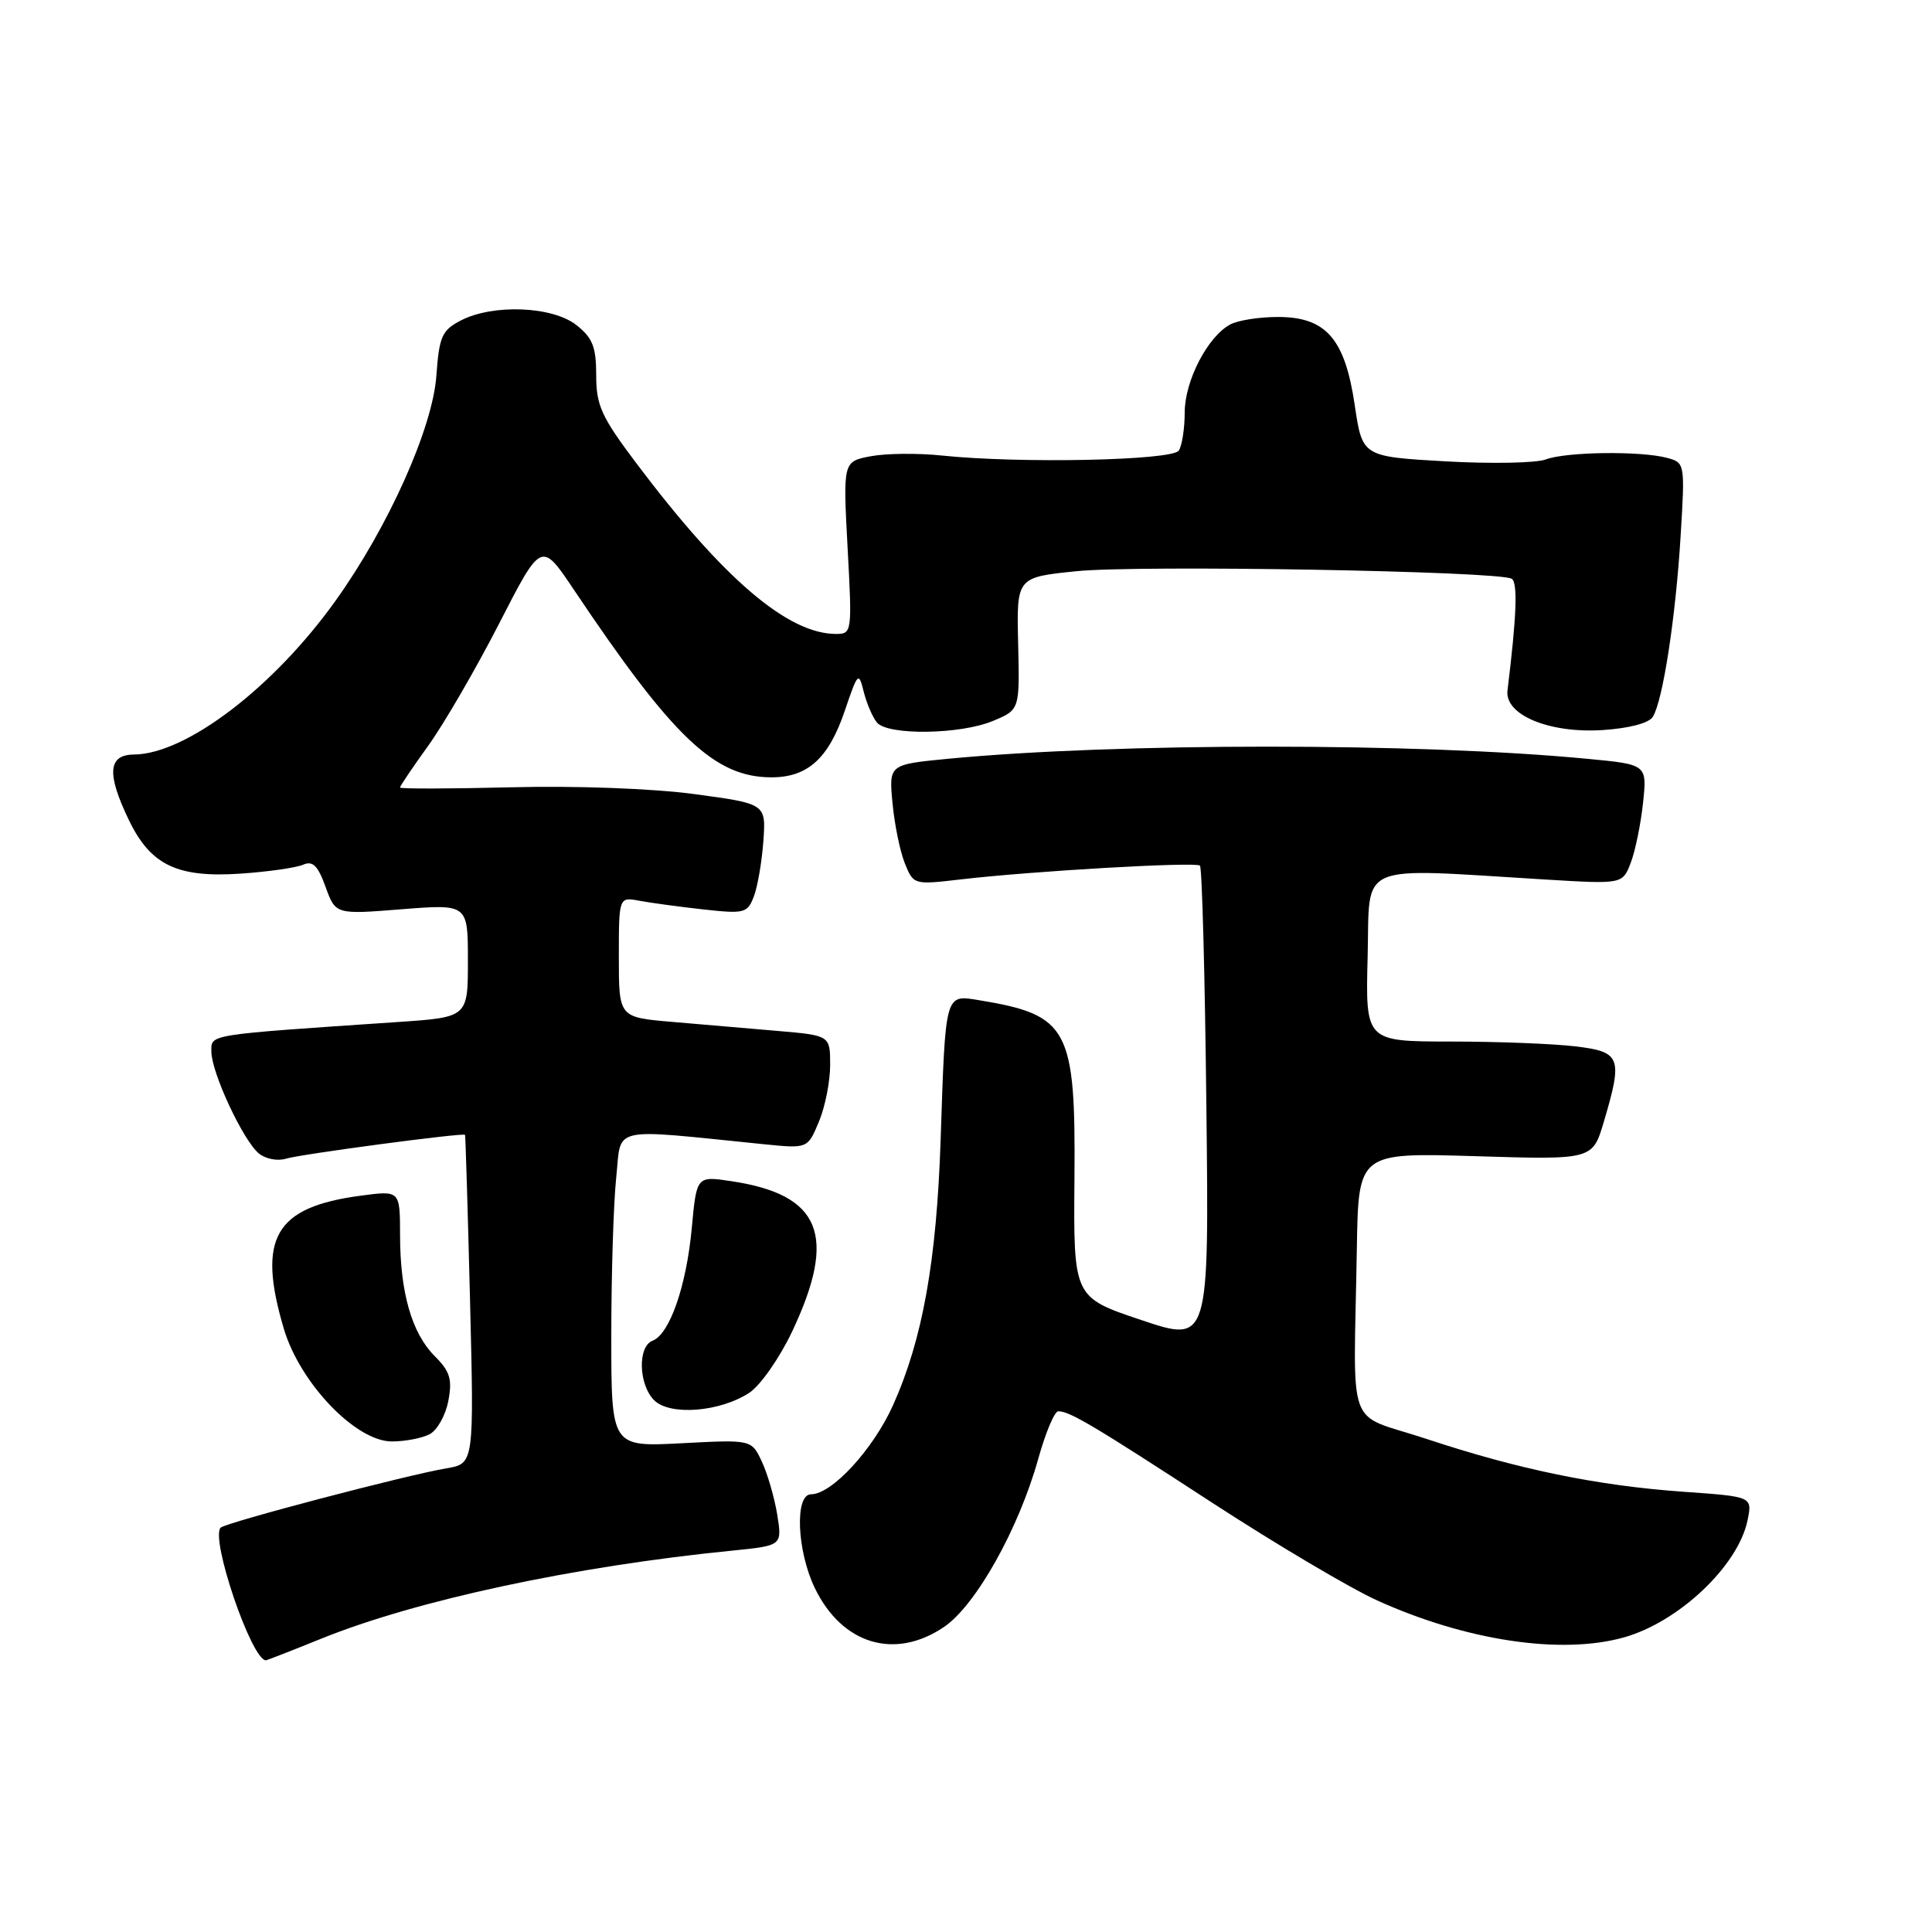 <?xml version="1.0" encoding="UTF-8" standalone="no"?>
<!DOCTYPE svg PUBLIC "-//W3C//DTD SVG 1.1//EN" "http://www.w3.org/Graphics/SVG/1.1/DTD/svg11.dtd" >
<svg xmlns="http://www.w3.org/2000/svg" xmlns:xlink="http://www.w3.org/1999/xlink" version="1.1" viewBox="0 0 256 256">
 <g >
 <path fill="currentColor"
d=" M 42.50 217.16 C 55.13 212.04 76.11 207.54 97.08 205.46 C 103.65 204.80 103.65 204.80 102.98 200.65 C 102.60 198.37 101.68 195.21 100.93 193.63 C 99.57 190.75 99.57 190.75 90.28 191.24 C 81.00 191.72 81.00 191.72 81.00 177.01 C 81.00 168.91 81.29 159.48 81.65 156.05 C 82.38 149.10 80.50 149.53 101.26 151.62 C 107.02 152.20 107.02 152.20 108.51 148.63 C 109.33 146.67 110.00 143.30 110.00 141.13 C 110.00 137.20 110.00 137.20 103.00 136.60 C 99.15 136.27 92.85 135.73 89.00 135.40 C 82.00 134.80 82.00 134.80 82.00 126.82 C 82.00 118.84 82.00 118.84 84.75 119.36 C 86.26 119.64 90.09 120.16 93.25 120.51 C 98.64 121.10 99.05 121.00 99.89 118.78 C 100.39 117.48 100.95 114.18 101.15 111.46 C 101.50 106.50 101.50 106.50 92.00 105.22 C 86.45 104.48 76.37 104.10 67.75 104.32 C 59.64 104.52 53.00 104.54 53.00 104.35 C 53.00 104.16 54.69 101.66 56.75 98.80 C 58.81 95.94 63.03 88.68 66.12 82.66 C 71.73 71.71 71.73 71.71 76.02 78.11 C 89.20 97.78 94.70 103.00 102.23 103.00 C 107.04 103.00 109.81 100.48 111.95 94.15 C 113.67 89.08 113.78 88.97 114.45 91.67 C 114.84 93.22 115.63 95.05 116.20 95.74 C 117.64 97.47 127.26 97.34 131.59 95.52 C 135.12 94.05 135.12 94.05 134.91 85.27 C 134.70 76.50 134.70 76.50 142.60 75.69 C 150.88 74.84 198.65 75.67 200.31 76.69 C 201.13 77.20 200.96 81.67 199.75 91.49 C 199.35 94.72 205.27 97.19 212.33 96.74 C 215.86 96.51 218.50 95.82 219.01 94.98 C 220.34 92.84 222.04 81.77 222.69 71.04 C 223.28 61.40 223.26 61.30 220.89 60.67 C 217.40 59.73 207.50 59.86 204.82 60.88 C 203.54 61.36 197.55 61.47 191.51 61.13 C 180.52 60.50 180.52 60.50 179.51 53.68 C 178.21 44.87 175.70 42.00 169.33 42.00 C 166.88 42.00 164.04 42.44 163.02 42.99 C 160.03 44.59 157.00 50.42 156.98 54.62 C 156.98 56.75 156.63 59.04 156.20 59.70 C 155.37 61.02 135.09 61.44 124.80 60.36 C 121.66 60.03 117.43 60.07 115.40 60.45 C 111.70 61.15 111.70 61.15 112.31 72.57 C 112.92 83.79 112.89 84.00 110.78 84.00 C 104.40 84.00 95.86 76.71 84.34 61.41 C 79.69 55.24 79.00 53.73 79.00 49.73 C 79.00 45.97 78.53 44.77 76.37 43.07 C 73.19 40.57 65.33 40.26 61.07 42.46 C 58.55 43.77 58.20 44.56 57.82 49.81 C 57.32 56.72 51.48 69.77 44.52 79.52 C 36.30 91.05 24.68 99.92 17.75 99.98 C 14.30 100.01 14.11 102.53 17.10 108.71 C 19.98 114.65 23.51 116.33 31.90 115.76 C 35.53 115.51 39.25 114.98 40.16 114.58 C 41.44 114.02 42.12 114.69 43.14 117.52 C 44.47 121.18 44.47 121.18 53.23 120.48 C 62.00 119.79 62.00 119.79 62.00 127.29 C 62.00 134.79 62.00 134.79 52.75 135.42 C 27.19 137.15 28.00 137.02 28.01 139.35 C 28.02 142.13 32.21 151.11 34.29 152.83 C 35.18 153.57 36.80 153.88 37.90 153.53 C 39.72 152.95 61.35 150.07 61.62 150.37 C 61.68 150.44 61.98 160.27 62.28 172.22 C 62.82 193.94 62.82 193.94 59.16 194.56 C 53.91 195.44 29.92 201.75 29.24 202.42 C 27.83 203.84 33.34 220.02 35.24 220.00 C 35.38 219.99 38.65 218.72 42.50 217.16 Z  M 125.10 215.57 C 129.31 212.72 135.02 202.51 137.59 193.24 C 138.55 189.81 139.73 187.00 140.23 187.00 C 141.74 187.00 144.89 188.87 160.73 199.19 C 169.11 204.64 178.90 210.44 182.49 212.07 C 194.23 217.39 206.82 219.29 215.12 216.98 C 222.44 214.95 230.36 207.45 231.57 201.40 C 232.19 198.31 232.19 198.31 223.11 197.67 C 211.67 196.86 201.22 194.71 189.04 190.67 C 178.15 187.05 179.38 190.42 179.79 165.37 C 180.00 152.73 180.00 152.73 195.51 153.20 C 211.02 153.68 211.02 153.68 212.51 148.66 C 215.05 140.09 214.78 139.37 208.75 138.65 C 205.86 138.30 198.42 138.01 192.22 138.01 C 180.93 138.00 180.93 138.00 181.22 126.75 C 181.54 114.07 179.38 115.01 204.74 116.54 C 214.99 117.16 214.99 117.16 216.08 114.33 C 216.68 112.77 217.41 109.20 217.71 106.40 C 218.25 101.30 218.25 101.30 210.37 100.55 C 187.92 98.40 148.08 98.40 125.64 100.54 C 117.78 101.30 117.78 101.30 118.26 106.40 C 118.52 109.20 119.25 112.79 119.89 114.38 C 121.04 117.24 121.08 117.25 127.27 116.53 C 136.74 115.42 158.43 114.17 159.00 114.70 C 159.28 114.96 159.66 129.29 159.85 146.55 C 160.21 177.93 160.21 177.93 151.22 174.91 C 142.24 171.90 142.24 171.90 142.37 156.20 C 142.54 136.25 141.60 134.49 129.78 132.54 C 125.18 131.78 125.29 131.41 124.64 151.00 C 124.10 167.14 122.25 177.46 118.33 186.20 C 115.70 192.05 110.23 198.00 107.47 198.00 C 105.28 198.00 105.59 205.51 107.97 210.43 C 111.58 217.90 118.59 220.00 125.10 215.57 Z  M 56.95 190.03 C 57.95 189.49 59.06 187.50 59.41 185.60 C 59.95 182.77 59.63 181.72 57.61 179.70 C 54.56 176.65 53.01 171.25 53.01 163.62 C 53.00 157.74 53.00 157.74 47.83 158.43 C 36.40 159.94 34.04 164.02 37.61 176.07 C 39.75 183.28 47.15 191.00 51.92 191.00 C 53.69 191.00 55.95 190.56 56.95 190.03 Z  M 99.29 184.55 C 100.75 183.59 103.30 179.94 104.96 176.44 C 110.98 163.68 108.80 158.29 96.89 156.51 C 92.30 155.82 92.30 155.82 91.66 162.77 C 90.94 170.45 88.73 176.78 86.47 177.65 C 84.47 178.42 84.61 183.47 86.68 185.54 C 88.77 187.62 95.39 187.10 99.29 184.55 Z "/>
</g>
</svg>